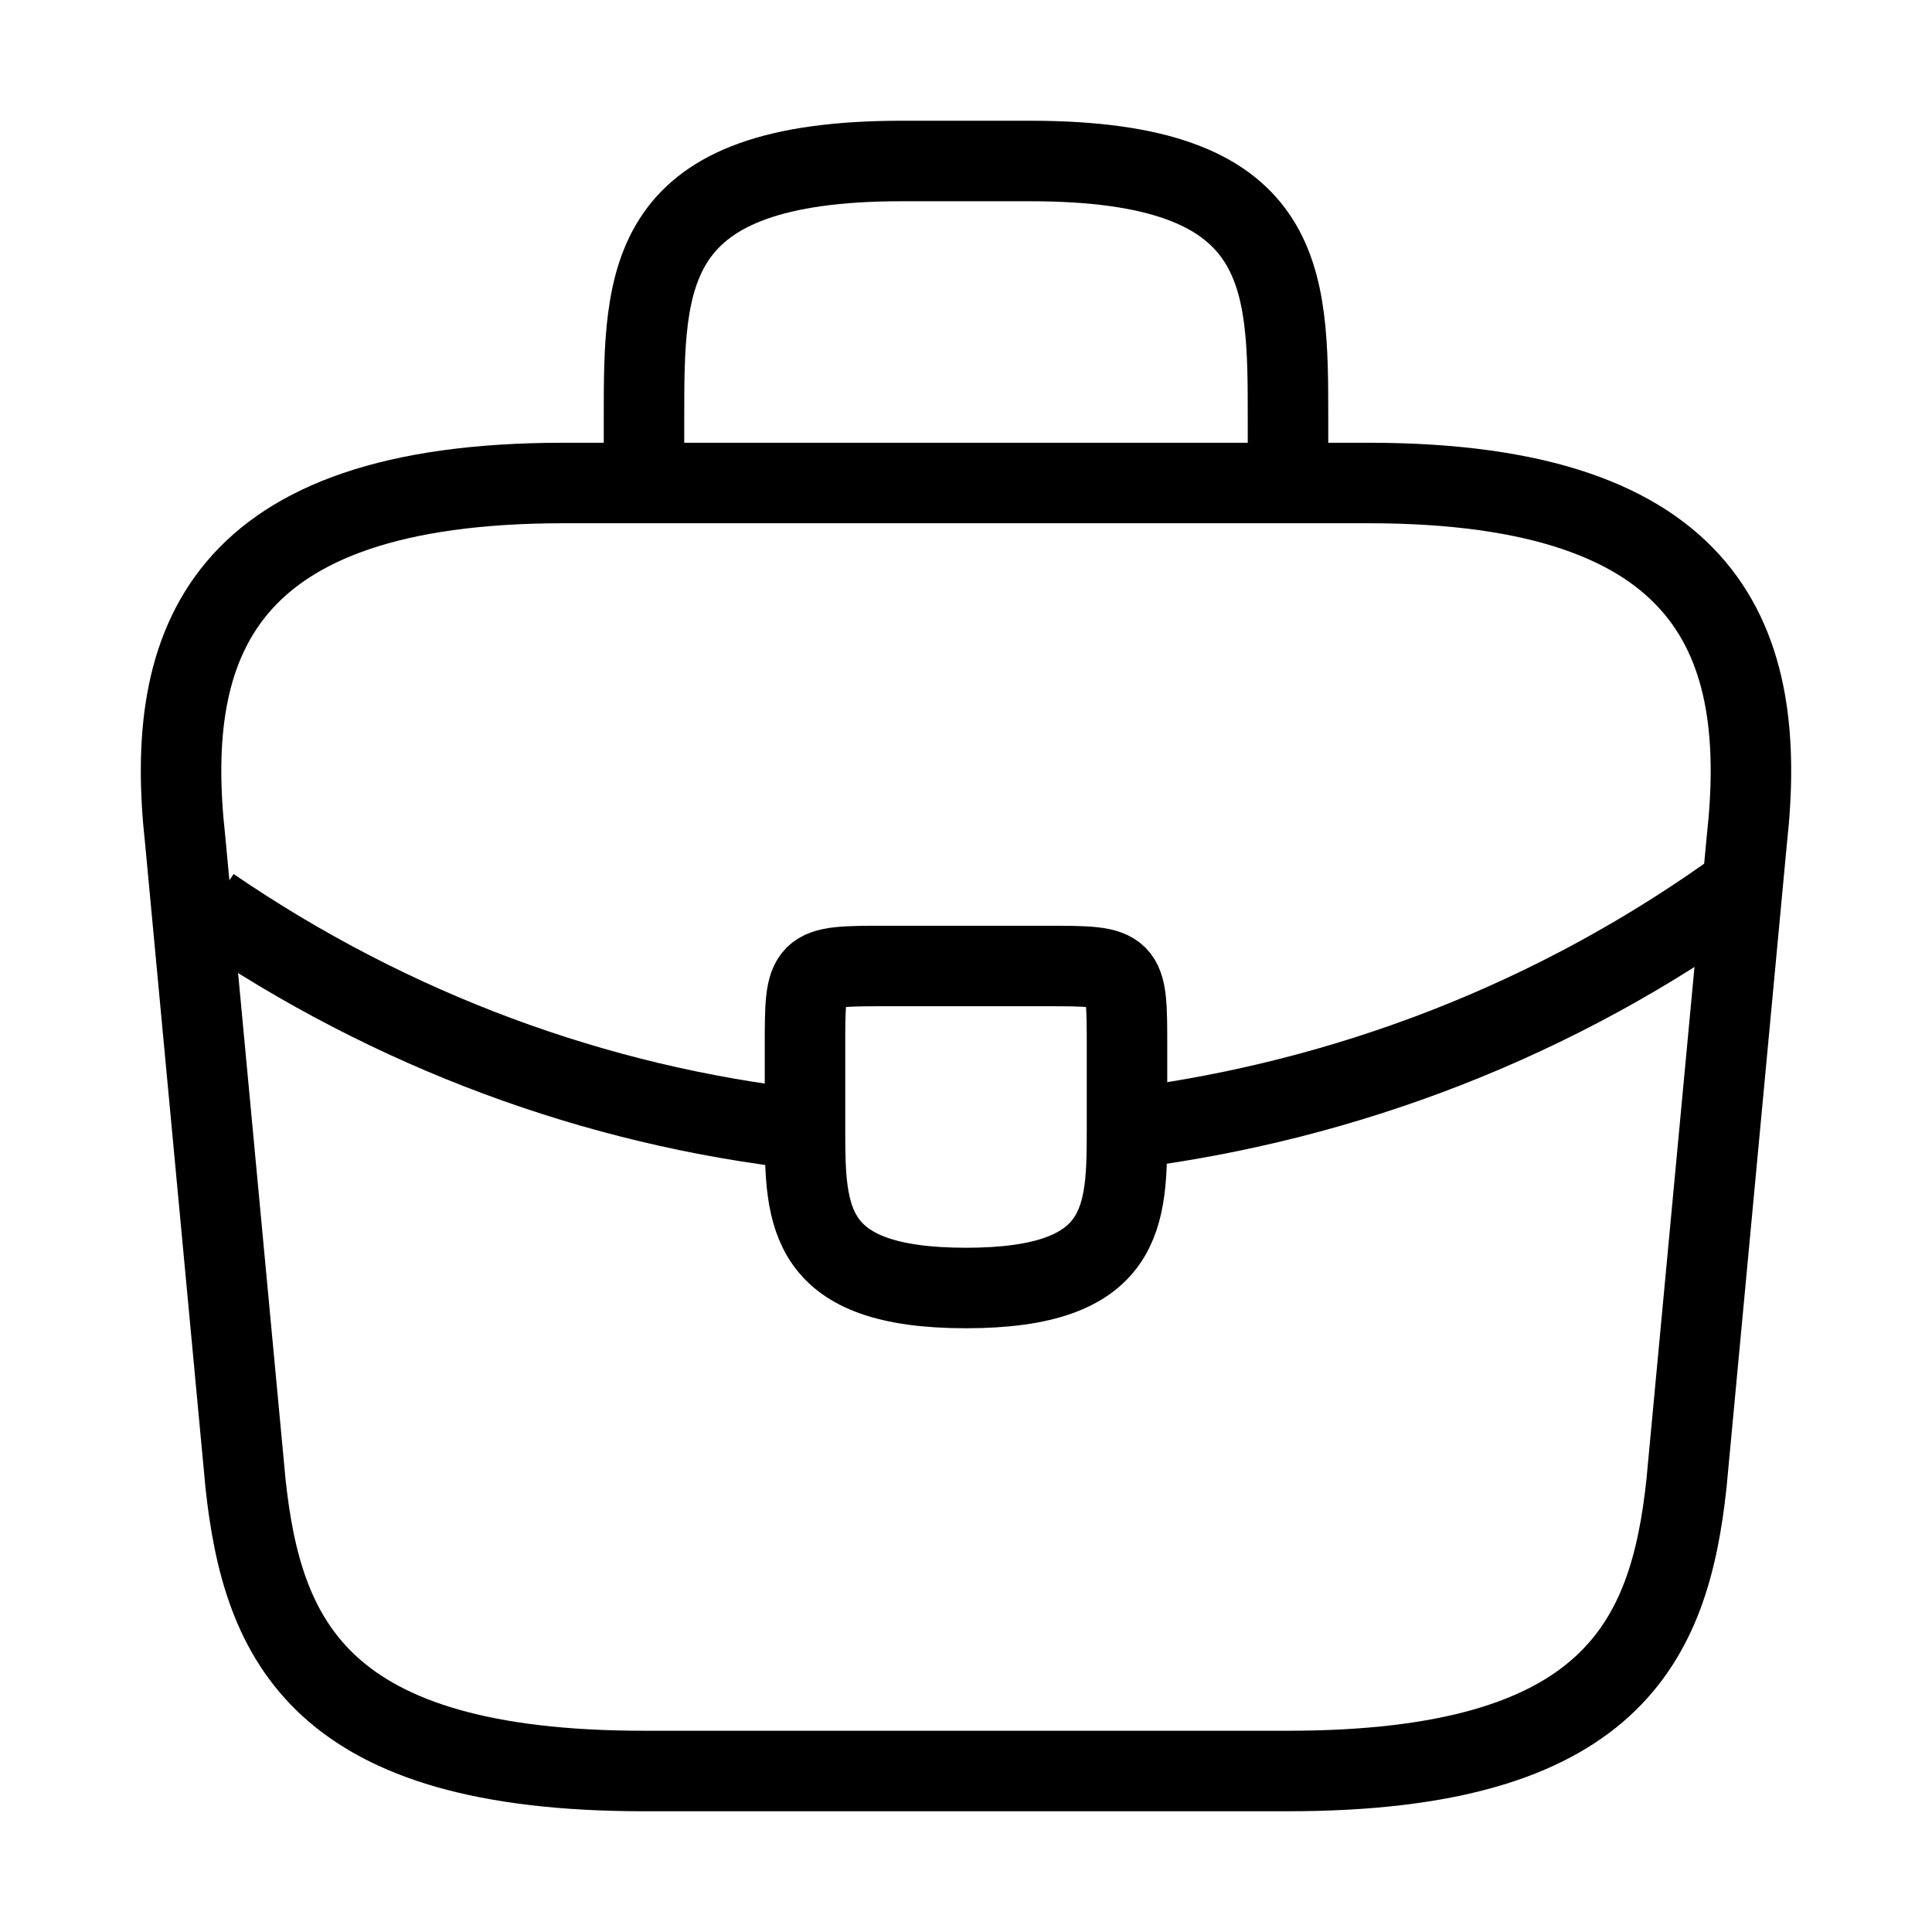 <svg
			width="24"
			height="24"
			viewBox="0 0 24 24"
			fill="none"
			xmlns="http://www.w3.org/2000/svg"
            stroke="currentColor"
		>
			<path
				d="M8 22H16C20.02 22 20.74 20.39 20.95 18.43L21.7 10.43C21.97 7.99 21.27 6 17 6H7C2.73 6 2.03 7.99 2.3 10.43L3.05 18.43C3.26 20.39 3.98 22 8 22Z"
				stroke="currentColor"
				strokeWidth="1.5"
				strokeMiterlimit="10"
				strokeLinecap="round"
				strokeLinejoin="round"
			/>
			<path
				d="M8 6V5.2C8 3.43 8 2 11.2 2H12.8C16 2 16 3.43 16 5.2V6"
				stroke="currentColor"
				strokeWidth="1.5"
				strokeMiterlimit="10"
				strokeLinecap="round"
				strokeLinejoin="round"
			/>
			<path
				d="M14 13V14C14 14.01 14 14.01 14 14.02C14 15.11 13.99 16 12 16C10.02 16 10 15.12 10 14.03V13C10 12 10 12 11 12H13C14 12 14 12 14 13Z"
				stroke="currentColor"
				strokeWidth="1.5"
				strokeMiterlimit="10"
				strokeLinecap="round"
				strokeLinejoin="round"
			/>
			<path
				d="M21.65 11C19.34 12.68 16.7 13.68 14 14.02"
				strokeWidth="1.5"
				strokeMiterlimit="10"
				strokeLinecap="round"
				strokeLinejoin="round"
                stroke="currentColor"
			/>
			<path
				d="M2.62 11.27C4.87 12.81 7.41 13.74 10 14.03"
				stroke="currentColor"
				strokeWidth="1.5"
				strokeMiterlimit="10"
				strokeLinecap="round"
				strokeLinejoin="round"
			/>
		</svg>
